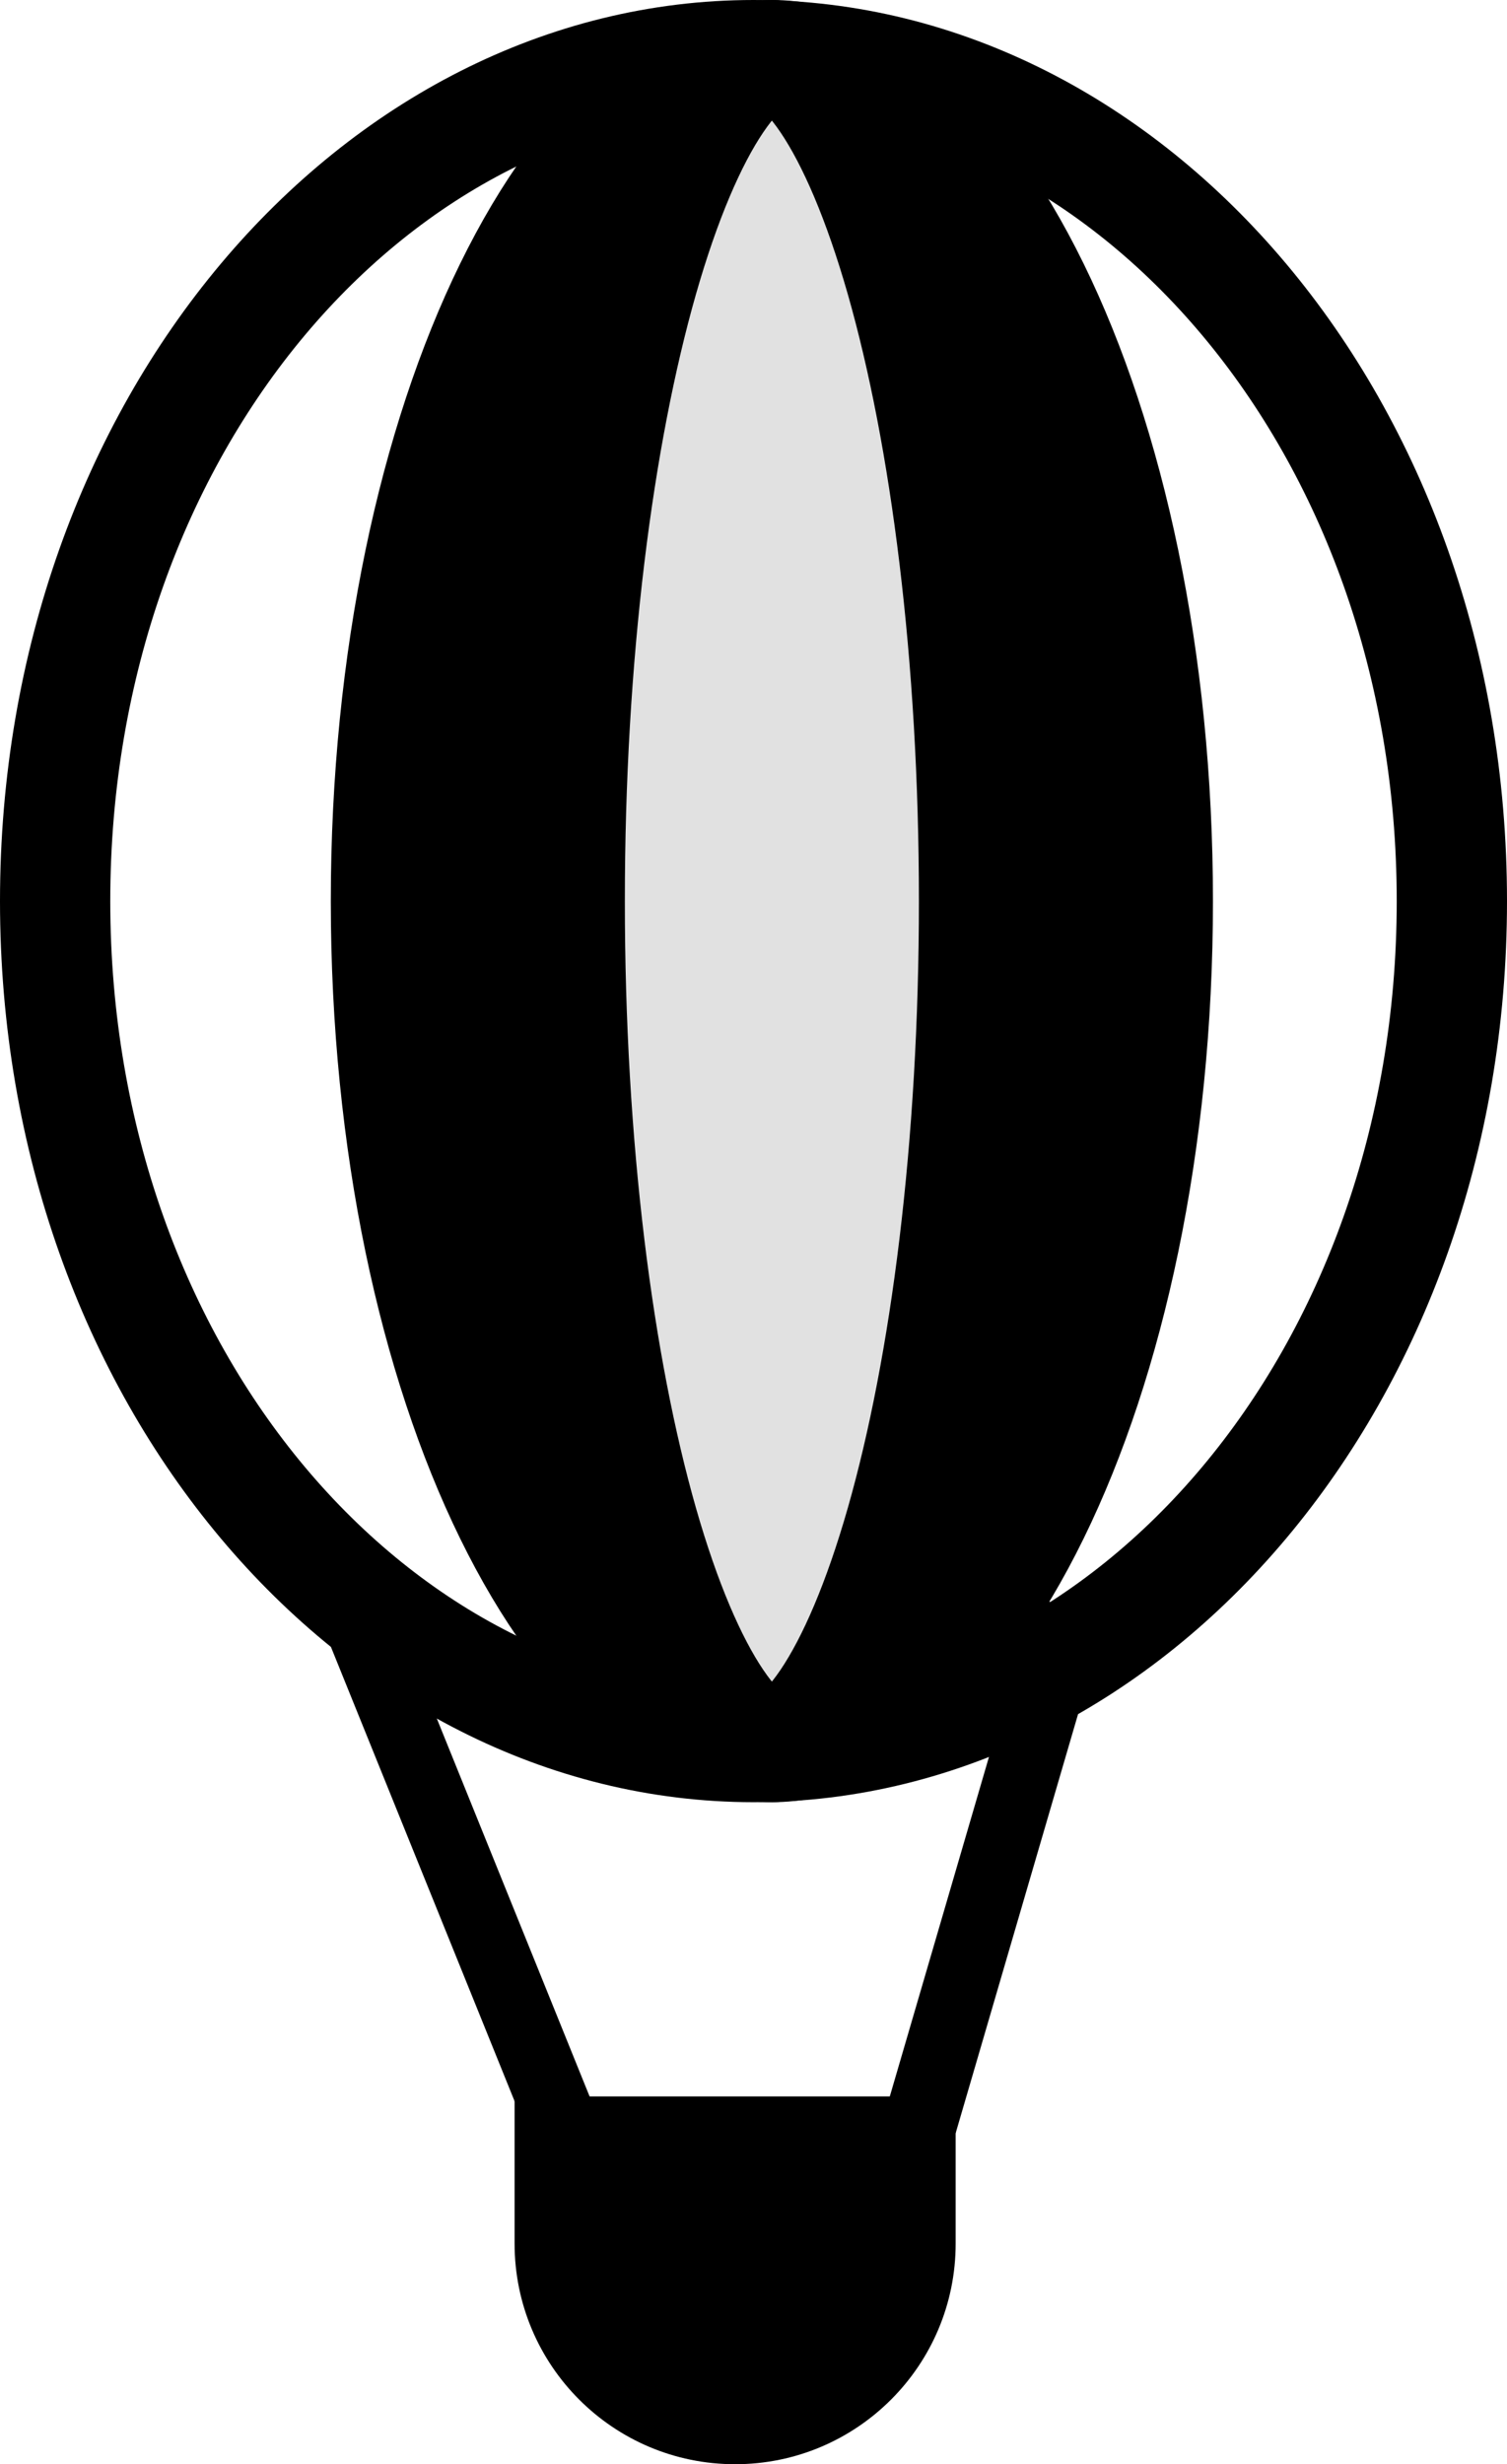 <svg width="41" height="67" viewBox="0 0 41 67" fill="none" xmlns="http://www.w3.org/2000/svg">
<path d="M14 57H26V61C26 64.314 23.314 67 20 67C16.686 67 14 64.314 14 61V57Z" fill="black"/>
<line y1="-1" x2="16.238" y2="-1" transform="matrix(-0.375 -0.927 0.99 -0.14 16.993 59.354)" stroke="black" stroke-width="2"/>
<line x1="25.04" y1="57.719" x2="29.132" y2="43.719" stroke="black" stroke-width="2"/>
<path d="M39.5 24.5C39.5 37.464 30.754 47.5 20.5 47.5C10.246 47.5 1.5 37.464 1.5 24.5C1.5 11.536 10.246 1.5 20.5 1.5C30.754 1.5 39.5 11.536 39.5 24.5Z" stroke="black" stroke-width="3"/>
<path d="M31.5 24.5C31.5 31.087 30.189 36.977 28.138 41.164C26.039 45.45 23.423 47.5 21 47.5C18.577 47.5 15.961 45.45 13.862 41.164C11.811 36.977 10.5 31.087 10.5 24.5C10.5 17.913 11.811 12.023 13.862 7.836C15.961 3.55 18.577 1.5 21 1.5C23.423 1.5 26.039 3.55 28.138 7.836C30.189 12.023 31.5 17.913 31.5 24.5Z" fill="black" stroke="black" stroke-width="3"/>
<path d="M26.5 24.5C26.5 31.167 25.726 37.147 24.508 41.412C23.895 43.555 23.194 45.18 22.482 46.235C21.734 47.342 21.205 47.5 21 47.5C20.795 47.5 20.266 47.342 19.518 46.235C18.806 45.18 18.105 43.555 17.492 41.412C16.274 37.147 15.5 31.167 15.5 24.5C15.5 17.833 16.274 11.853 17.492 7.588C18.105 5.445 18.806 3.82 19.518 2.765C20.266 1.658 20.795 1.5 21 1.5C21.205 1.5 21.734 1.658 22.482 2.765C23.194 3.82 23.895 5.445 24.508 7.588C25.726 11.853 26.5 17.833 26.5 24.5Z" fill="#E1E1E1" stroke="black" stroke-width="3"/>
</svg>
